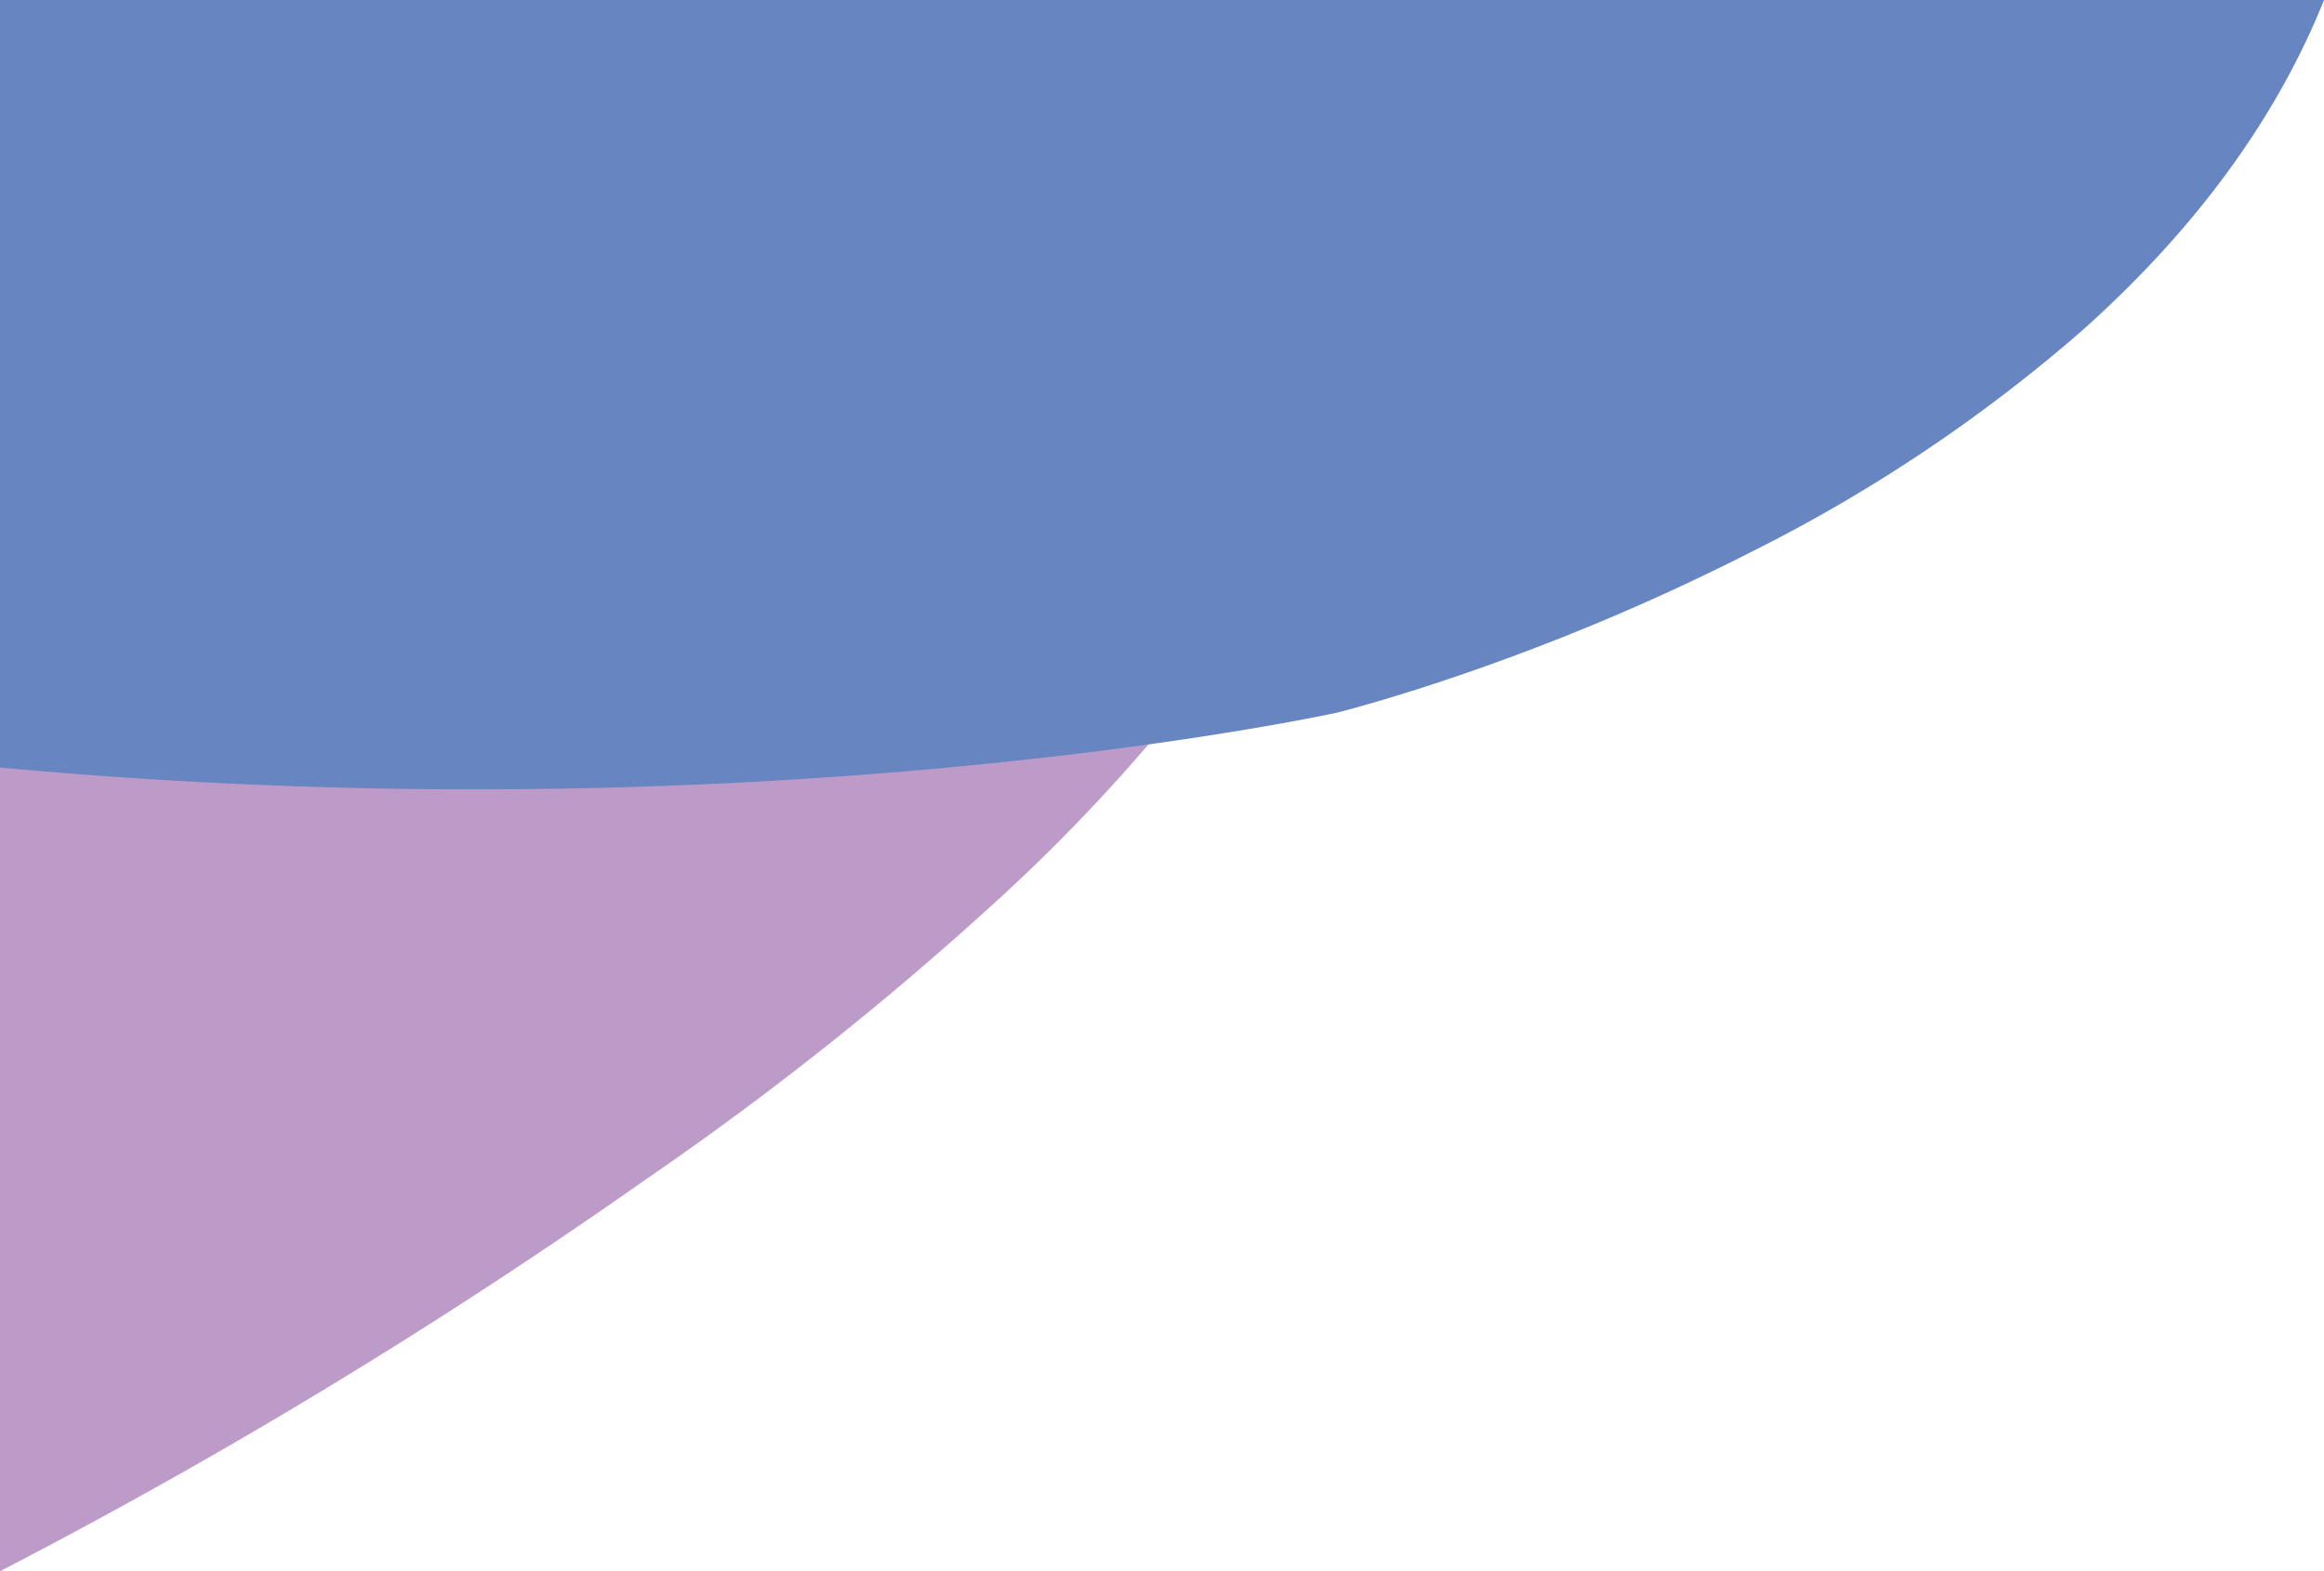 <svg xmlns="http://www.w3.org/2000/svg" width="188.59" height="127.507" viewBox="0 0 188.59 127.507">
  <defs>
    <style>
      .cls-1 {
        fill: #bd9bc9;
      }

      .cls-2 {
        fill: #6785c1;
      }
    </style>
  </defs>
  <g id="Grupo_21" data-name="Grupo 21" transform="translate(-153.499 -330.499)">
    <path id="Subtração_9" data-name="Subtração 9" class="cls-1" d="M-1289.5-545.993V-673.5h109.911a42.92,42.92,0,0,1,1.554,4.393,42.369,42.369,0,0,1,1.631,14.194c-.572,10.789-5.114,22.151-13.5,33.771a142.561,142.561,0,0,1-18.472,20.525,260.773,260.773,0,0,1-28.726,22.831,452.688,452.688,0,0,1-52.4,31.792h0Z" transform="translate(1443 1004)"/>
    <path id="Subtração_8" data-name="Subtração 8" class="cls-2" d="M129.979,183.556h0c-12.893,0-25.839-.6-38.478-1.773V119.5H280.09c-3.859,9.628-10.47,18.659-19.65,26.842a127.685,127.685,0,0,1-26.738,17.9,181.923,181.923,0,0,1-23.566,9.988c-6.109,2.1-10.1,3.092-10.135,3.1-.07.016-7.182,1.574-19.307,3.111-7.125.9-14.563,1.623-22.107,2.139C149.155,183.229,139.53,183.556,129.979,183.556Z" transform="translate(62 211)"/>
  </g>
</svg>
